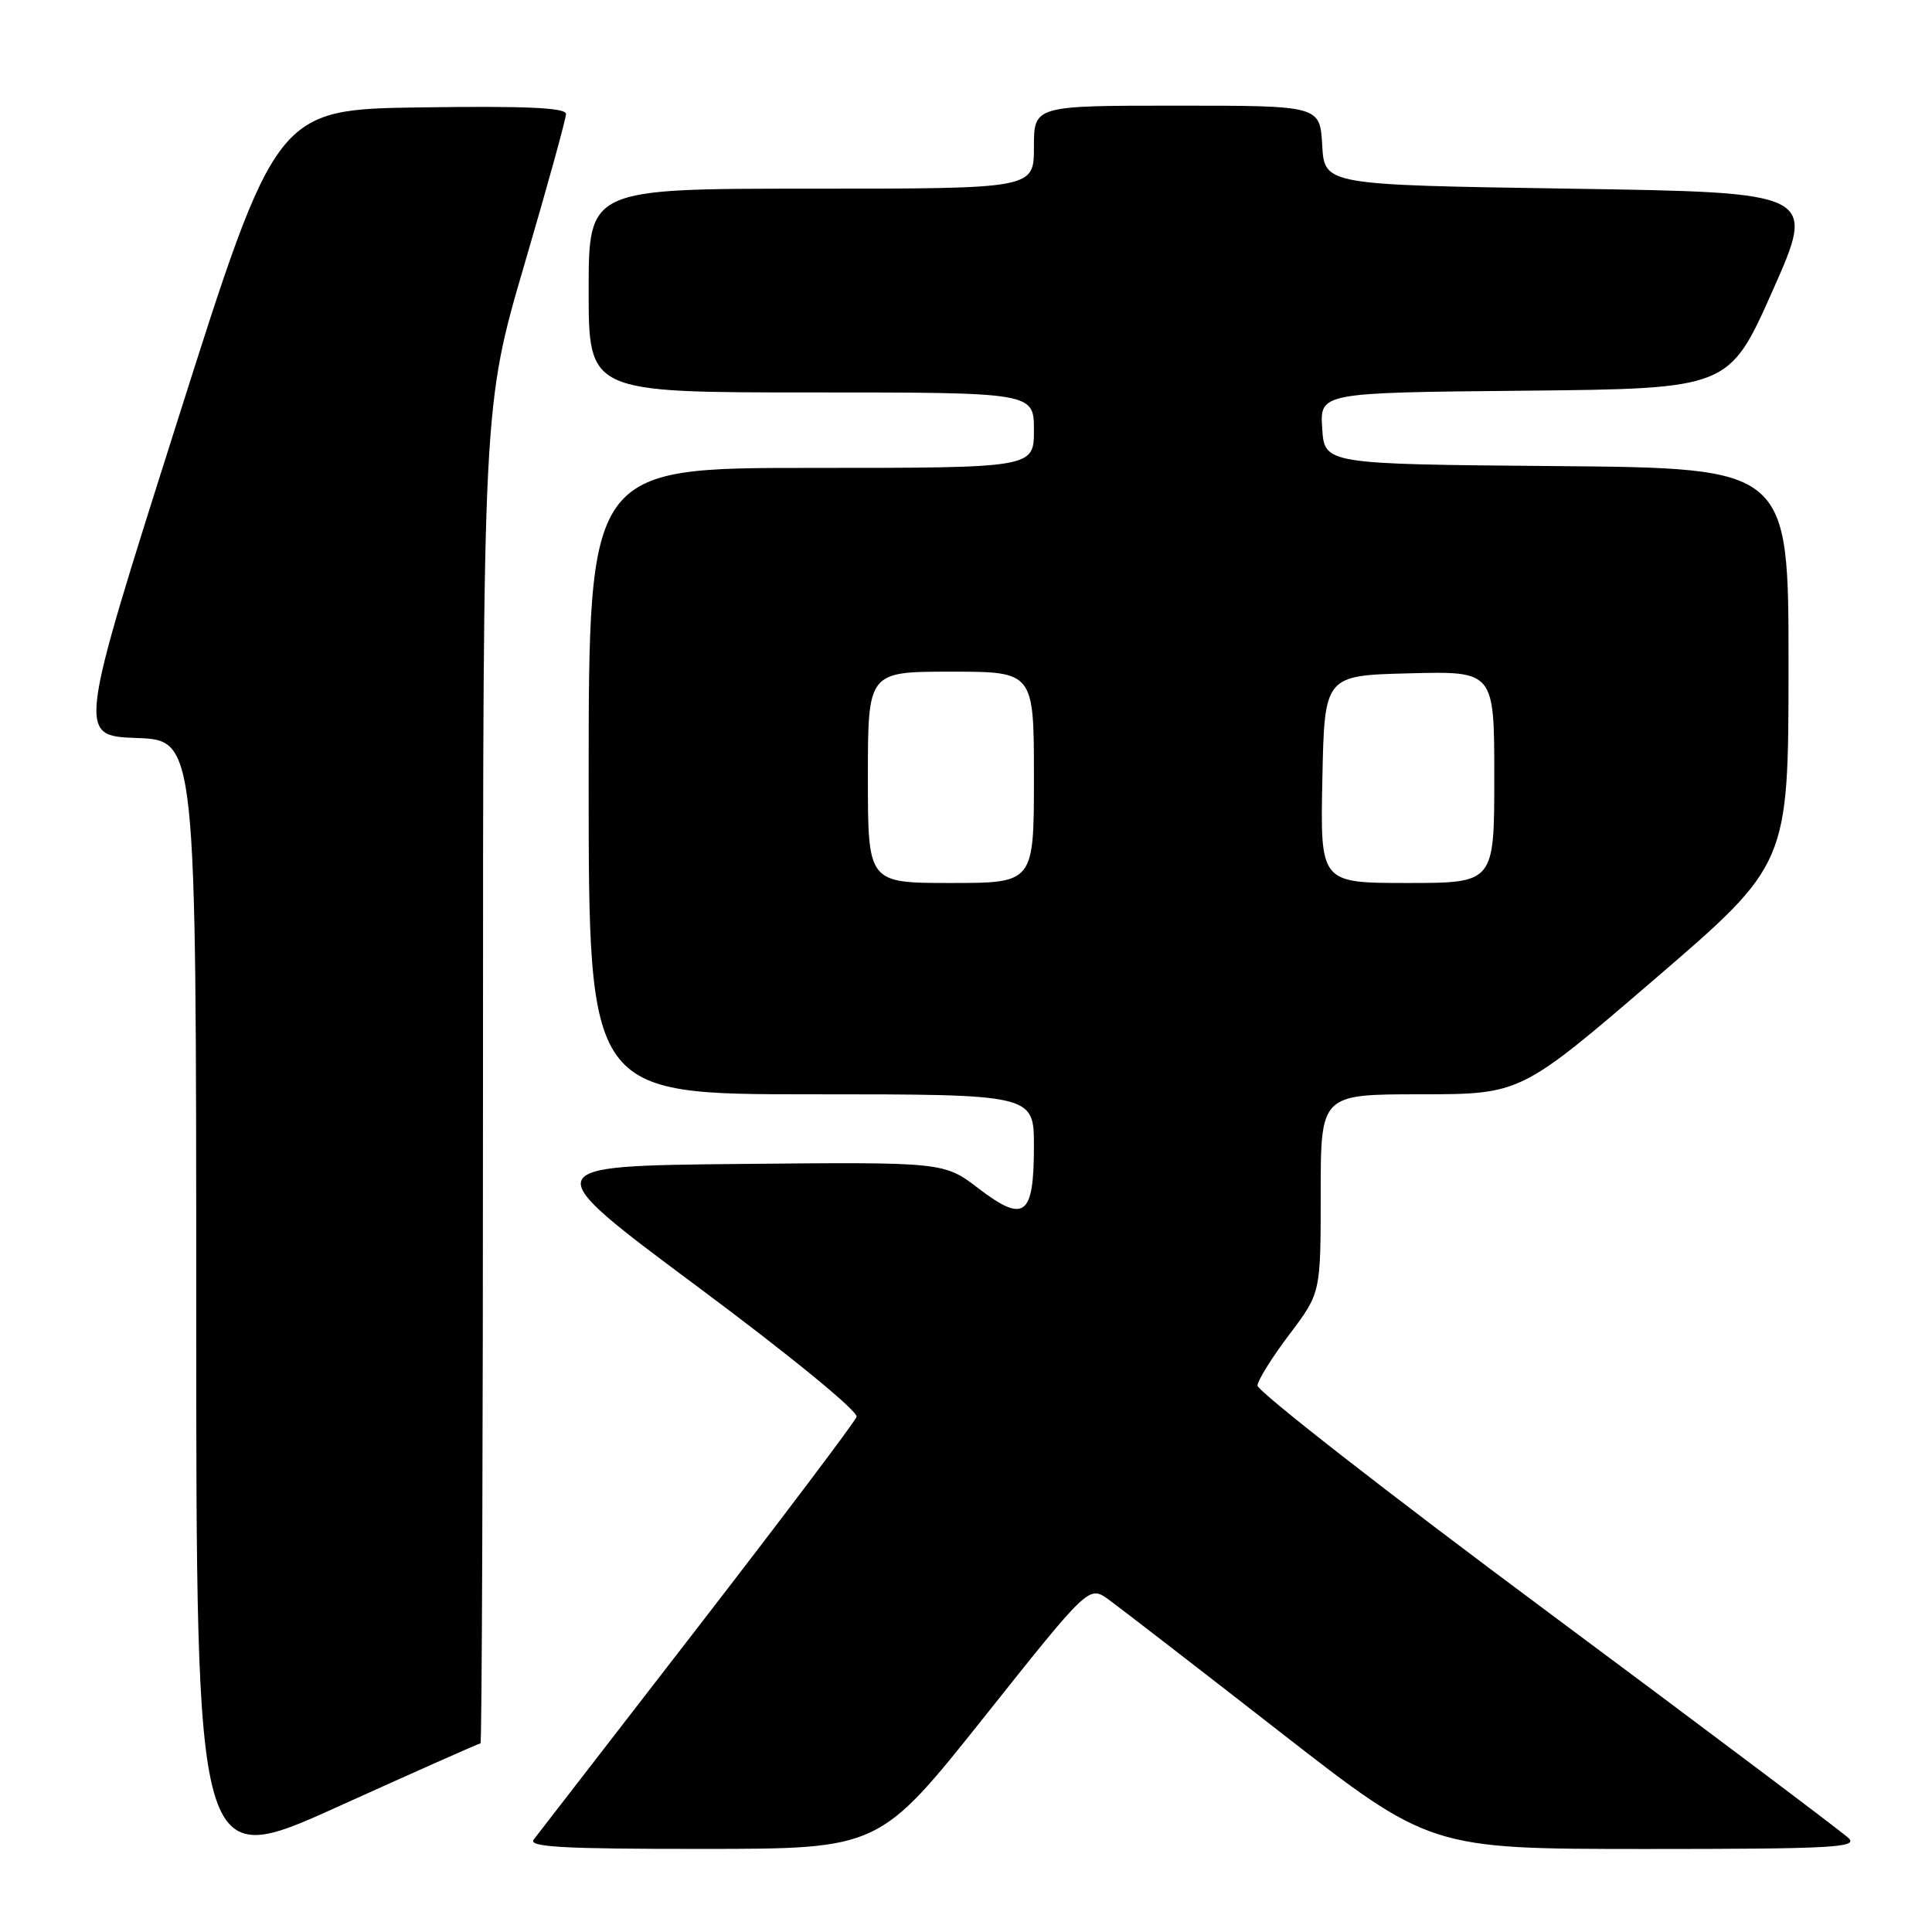 <?xml version="1.0" encoding="UTF-8" standalone="no"?>
<!DOCTYPE svg PUBLIC "-//W3C//DTD SVG 1.1//EN" "http://www.w3.org/Graphics/SVG/1.1/DTD/svg11.dtd" >
<svg xmlns="http://www.w3.org/2000/svg" xmlns:xlink="http://www.w3.org/1999/xlink" version="1.1" viewBox="0 0 256 256">
 <g >
 <path fill="currentColor"
d=" M 63.67 231.00 C 63.85 231.00 64.00 191.12 64.00 142.38 C 64.00 53.77 64.00 53.77 69.50 35.00 C 72.53 24.68 75.00 15.72 75.00 15.10 C 75.00 14.27 69.65 14.03 55.80 14.23 C 36.60 14.50 36.60 14.50 23.44 56.00 C 10.27 97.50 10.27 97.50 18.13 97.79 C 26.00 98.08 26.00 98.08 26.00 172.98 C 26.00 247.88 26.00 247.88 44.67 239.44 C 54.93 234.80 63.48 231.00 63.67 231.00 Z  M 130.40 227.53 C 144.29 210.07 144.29 210.07 146.90 211.95 C 148.33 212.99 158.50 220.84 169.50 229.41 C 189.50 244.99 189.50 244.99 217.96 245.00 C 242.62 245.00 246.23 244.81 244.96 243.57 C 244.16 242.79 226.18 229.27 205.00 213.52 C 183.82 197.78 166.55 184.30 166.62 183.58 C 166.68 182.86 168.59 179.80 170.87 176.79 C 175.00 171.32 175.00 171.32 175.00 158.16 C 175.00 145.00 175.00 145.00 188.25 145.00 C 201.50 144.99 201.50 144.99 219.24 129.75 C 236.98 114.50 236.98 114.50 236.99 88.26 C 237.00 62.03 237.00 62.03 206.25 61.76 C 175.50 61.50 175.50 61.50 175.20 56.77 C 174.89 52.03 174.89 52.03 202.00 51.77 C 229.11 51.50 229.11 51.50 234.89 38.50 C 240.66 25.50 240.66 25.50 208.08 25.00 C 175.50 24.50 175.50 24.50 175.20 19.25 C 174.90 14.00 174.90 14.00 155.95 14.00 C 137.00 14.00 137.00 14.00 137.00 19.50 C 137.00 25.00 137.00 25.00 107.50 25.00 C 78.00 25.00 78.00 25.00 78.00 38.50 C 78.00 52.00 78.00 52.00 107.50 52.00 C 137.00 52.00 137.00 52.00 137.00 57.00 C 137.00 62.00 137.00 62.00 107.50 62.00 C 78.00 62.00 78.00 62.00 78.00 103.50 C 78.00 145.00 78.00 145.00 107.50 145.00 C 137.00 145.00 137.00 145.00 137.00 151.88 C 137.00 161.16 135.75 162.11 129.68 157.49 C 125.08 153.97 125.08 153.97 98.01 154.23 C 70.95 154.50 70.95 154.50 92.44 170.50 C 104.71 179.63 113.75 187.03 113.50 187.74 C 113.26 188.42 103.76 201.02 92.38 215.74 C 80.99 230.46 71.25 243.06 70.72 243.75 C 69.95 244.74 74.58 245.00 93.13 244.99 C 116.50 244.98 116.50 244.98 130.40 227.53 Z  M 115.00 103.00 C 115.00 89.00 115.00 89.00 126.00 89.00 C 137.00 89.00 137.00 89.00 137.00 103.00 C 137.00 117.00 137.00 117.00 126.00 117.00 C 115.00 117.00 115.00 117.00 115.00 103.00 Z  M 175.22 103.25 C 175.50 89.50 175.50 89.50 186.75 89.22 C 198.00 88.93 198.00 88.93 198.00 102.97 C 198.00 117.00 198.00 117.00 186.47 117.00 C 174.94 117.00 174.94 117.00 175.22 103.25 Z "/>
</g>
</svg>